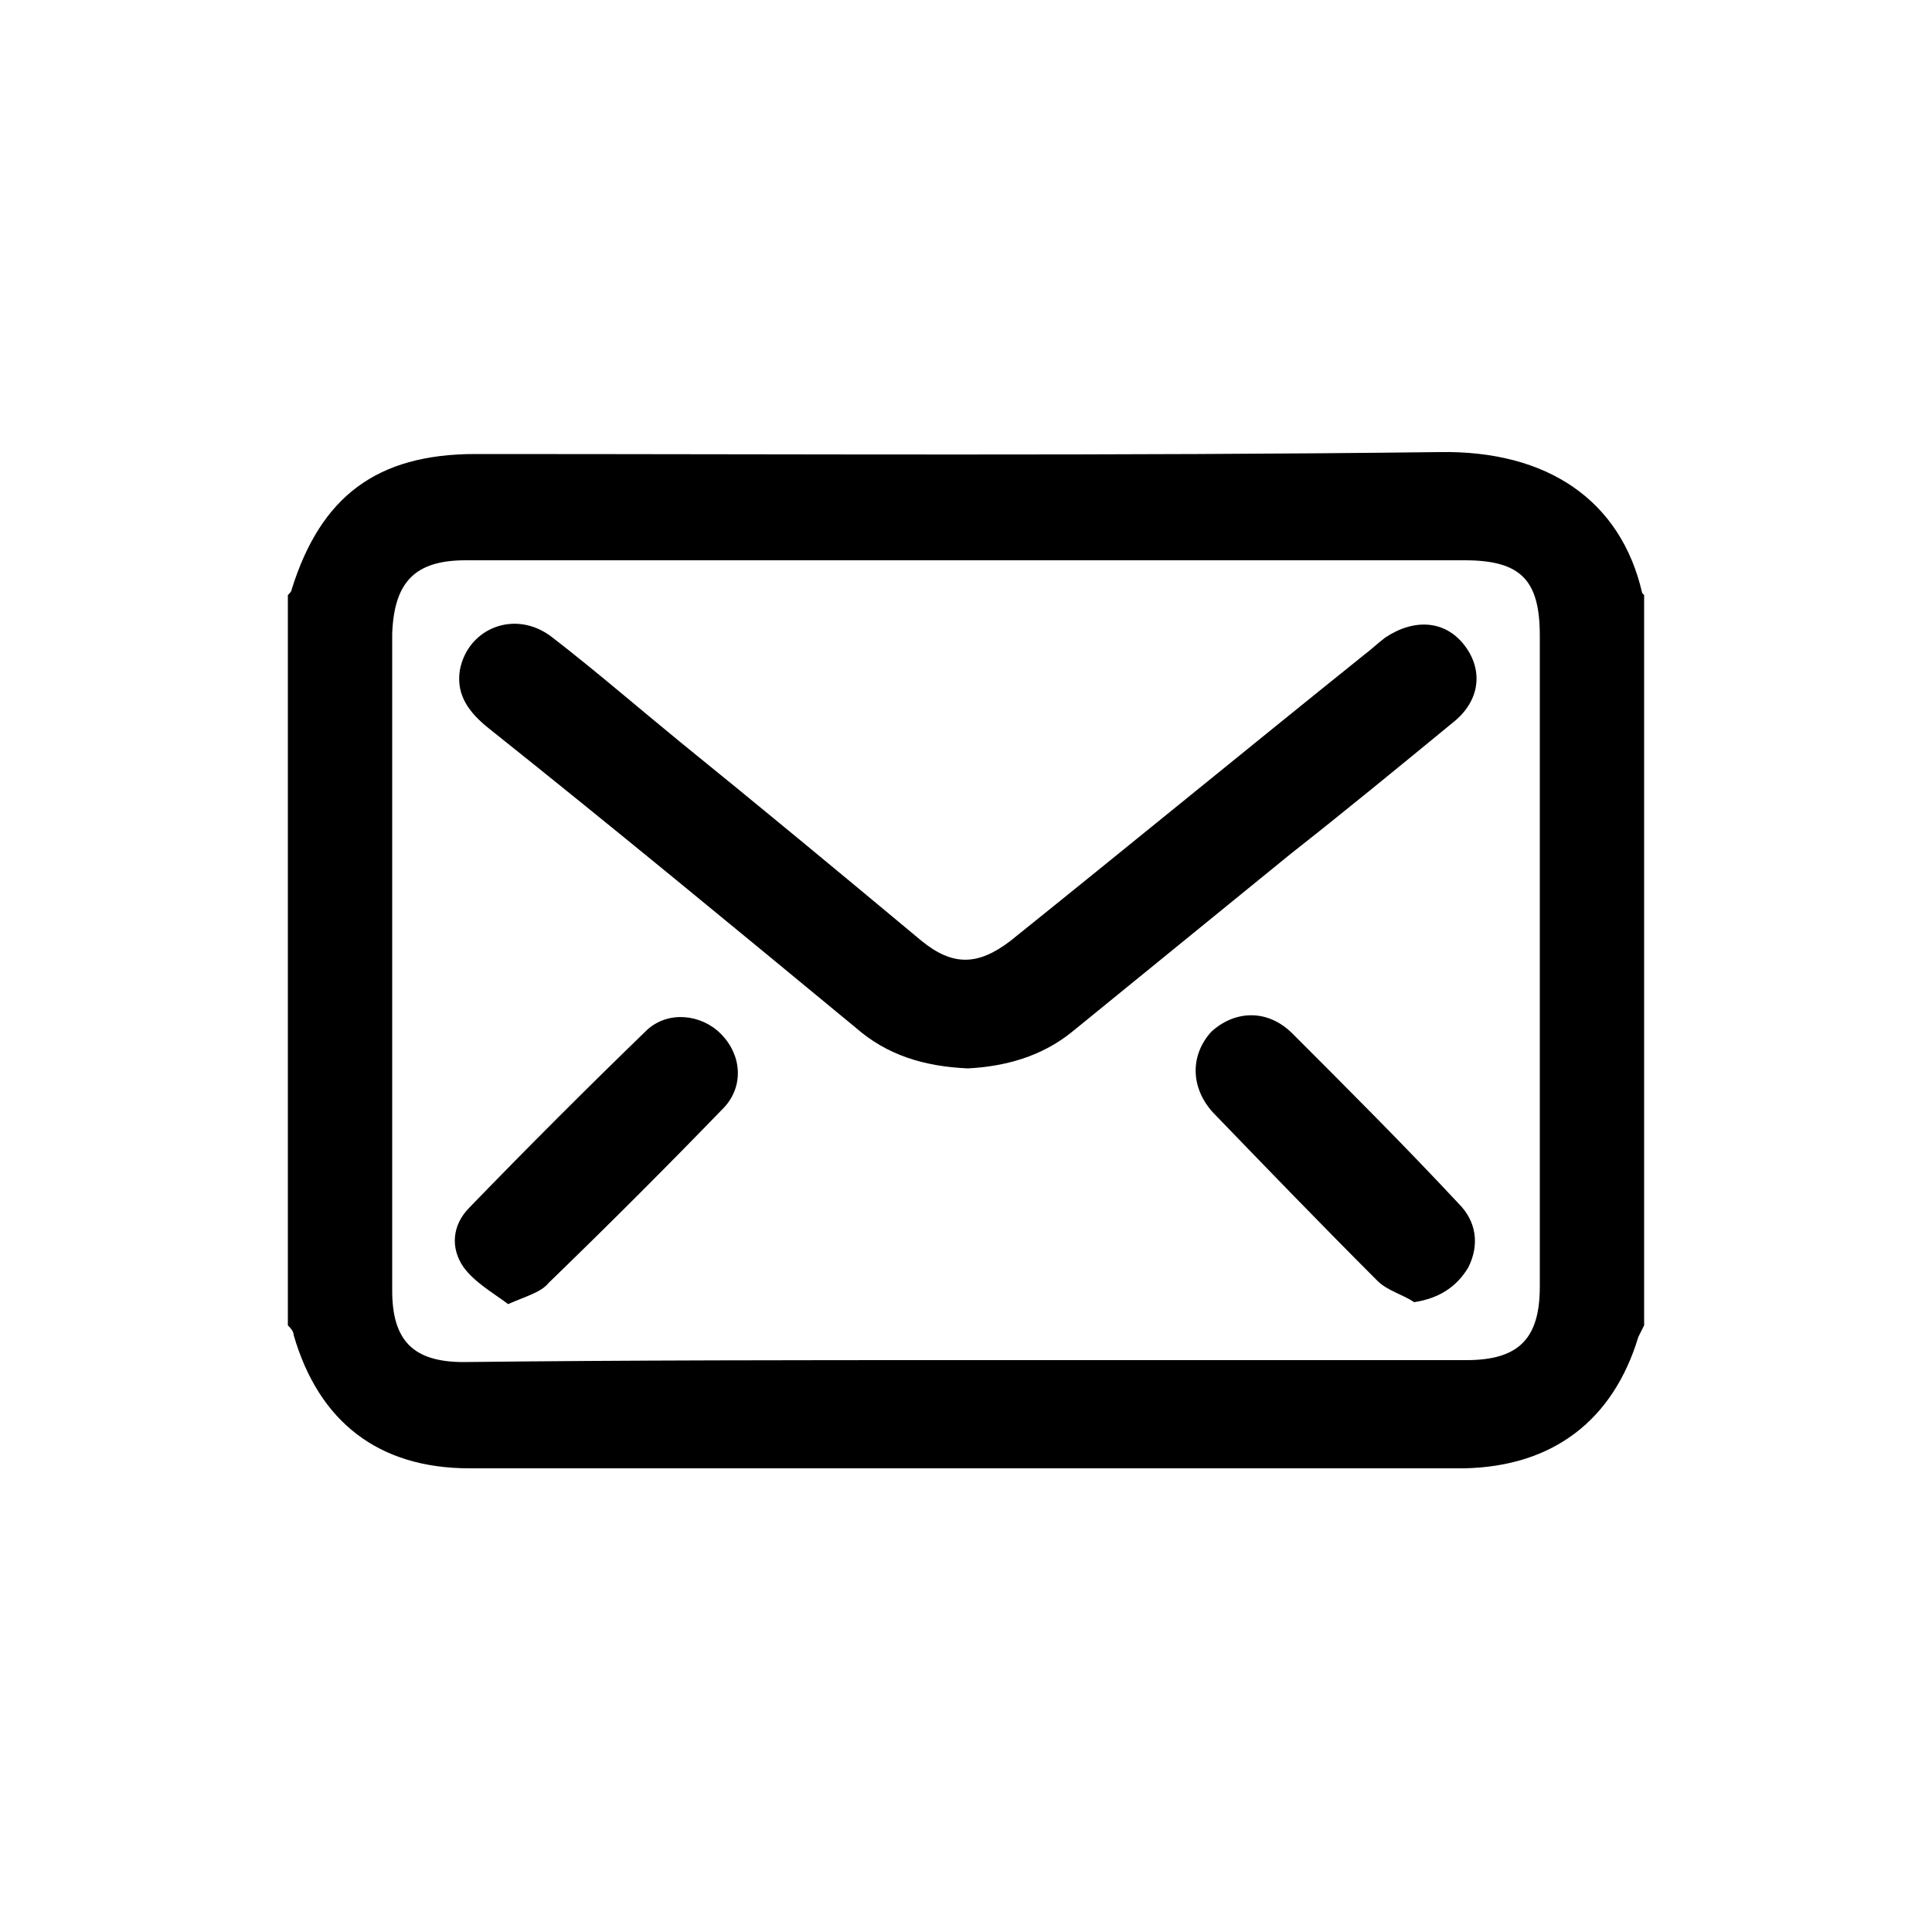 <?xml version="1.0" encoding="utf-8"?>
<!-- Generator: Adobe Illustrator 18.1.1, SVG Export Plug-In . SVG Version: 6.00 Build 0)  -->
<!DOCTYPE svg PUBLIC "-//W3C//DTD SVG 1.1//EN" "http://www.w3.org/Graphics/SVG/1.1/DTD/svg11.dtd">
<svg version="1.1" id="Layer_1" xmlns="http://www.w3.org/2000/svg" xmlns:xlink="http://www.w3.org/1999/xlink" x="0px" y="0px"
	 viewBox="0 0 100 100" enable-background="new 0 0 100 100" xml:space="preserve">
<g>
	<path d="M14.9,68.6c0-12.6,0-25.2,0-37.8c0.1-0.1,0.2-0.2,0.2-0.3c1.5-4.8,4.4-7,9.5-7c16.6,0,33.2,0.1,49.9-0.1
		c5.6-0.1,9.4,2.5,10.5,7.3c0,0,0.1,0.1,0.1,0.1c0,12.6,0,25.2,0,37.8c-0.1,0.2-0.2,0.4-0.3,0.6c-1.3,4.3-4.4,6.7-9,6.8
		c-2.2,0-4.4,0-6.6,0c-15,0-29.9,0-44.9,0c-4.7,0-7.8-2.4-9.1-6.9C15.2,68.9,15,68.7,14.9,68.6z M50,70.4C50,70.4,50,70.4,50,70.4
		c8.6,0,17.3,0,25.9,0c2.7,0,3.8-1.1,3.8-3.8c0-11.2,0-22.5,0-33.7c0-2.9-1-3.9-3.9-3.9c-17.2,0-34.4,0-51.7,0
		c-2.6,0-3.7,1.1-3.8,3.8c0,11.3,0,22.7,0,34c0,2.6,1.1,3.7,3.7,3.7C32.7,70.4,41.3,70.4,50,70.4z"/>
	<path d="M50.1,55.3c-2.3-0.1-4.2-0.7-5.8-2.1C38,48,31.7,42.8,25.3,37.7c-1-0.8-1.7-1.7-1.5-3c0.4-2.2,2.9-3.2,4.8-1.7
		c2.2,1.7,4.4,3.6,6.6,5.4c4.2,3.4,8.3,6.8,12.5,10.3c1.6,1.3,2.9,1.3,4.6,0c6.1-4.9,12.2-9.9,18.3-14.8c0.4-0.3,0.7-0.6,1.1-0.9
		c1.5-1,3.1-0.9,4.1,0.4c1,1.3,0.8,2.9-0.6,4c-2.8,2.3-5.6,4.6-8.4,6.8c-3.8,3.1-7.5,6.1-11.3,9.2C53.9,54.7,52,55.2,50.1,55.3z"/>
	<path d="M73.2,67.4c-0.6-0.4-1.4-0.6-1.9-1.1c-2.9-2.9-5.7-5.8-8.5-8.7c-1.2-1.3-1.2-3-0.1-4.2c1.2-1.1,2.9-1.2,4.2,0.1
		c2.9,2.9,5.8,5.8,8.6,8.8c0.9,0.9,1.1,2.1,0.5,3.3C75.4,66.6,74.5,67.2,73.2,67.4z"/>
	<path d="M26.3,67.5c-0.8-0.6-1.7-1.1-2.3-1.9c-0.7-1-0.6-2.2,0.3-3.1c3-3.1,6.1-6.2,9.2-9.2c1.1-1,2.8-0.8,3.8,0.2
		c1.1,1.1,1.2,2.7,0.2,3.8c-3,3.1-6,6.1-9.1,9.1C28,66.9,27.2,67.1,26.3,67.5z"/>
</g>
</svg>
